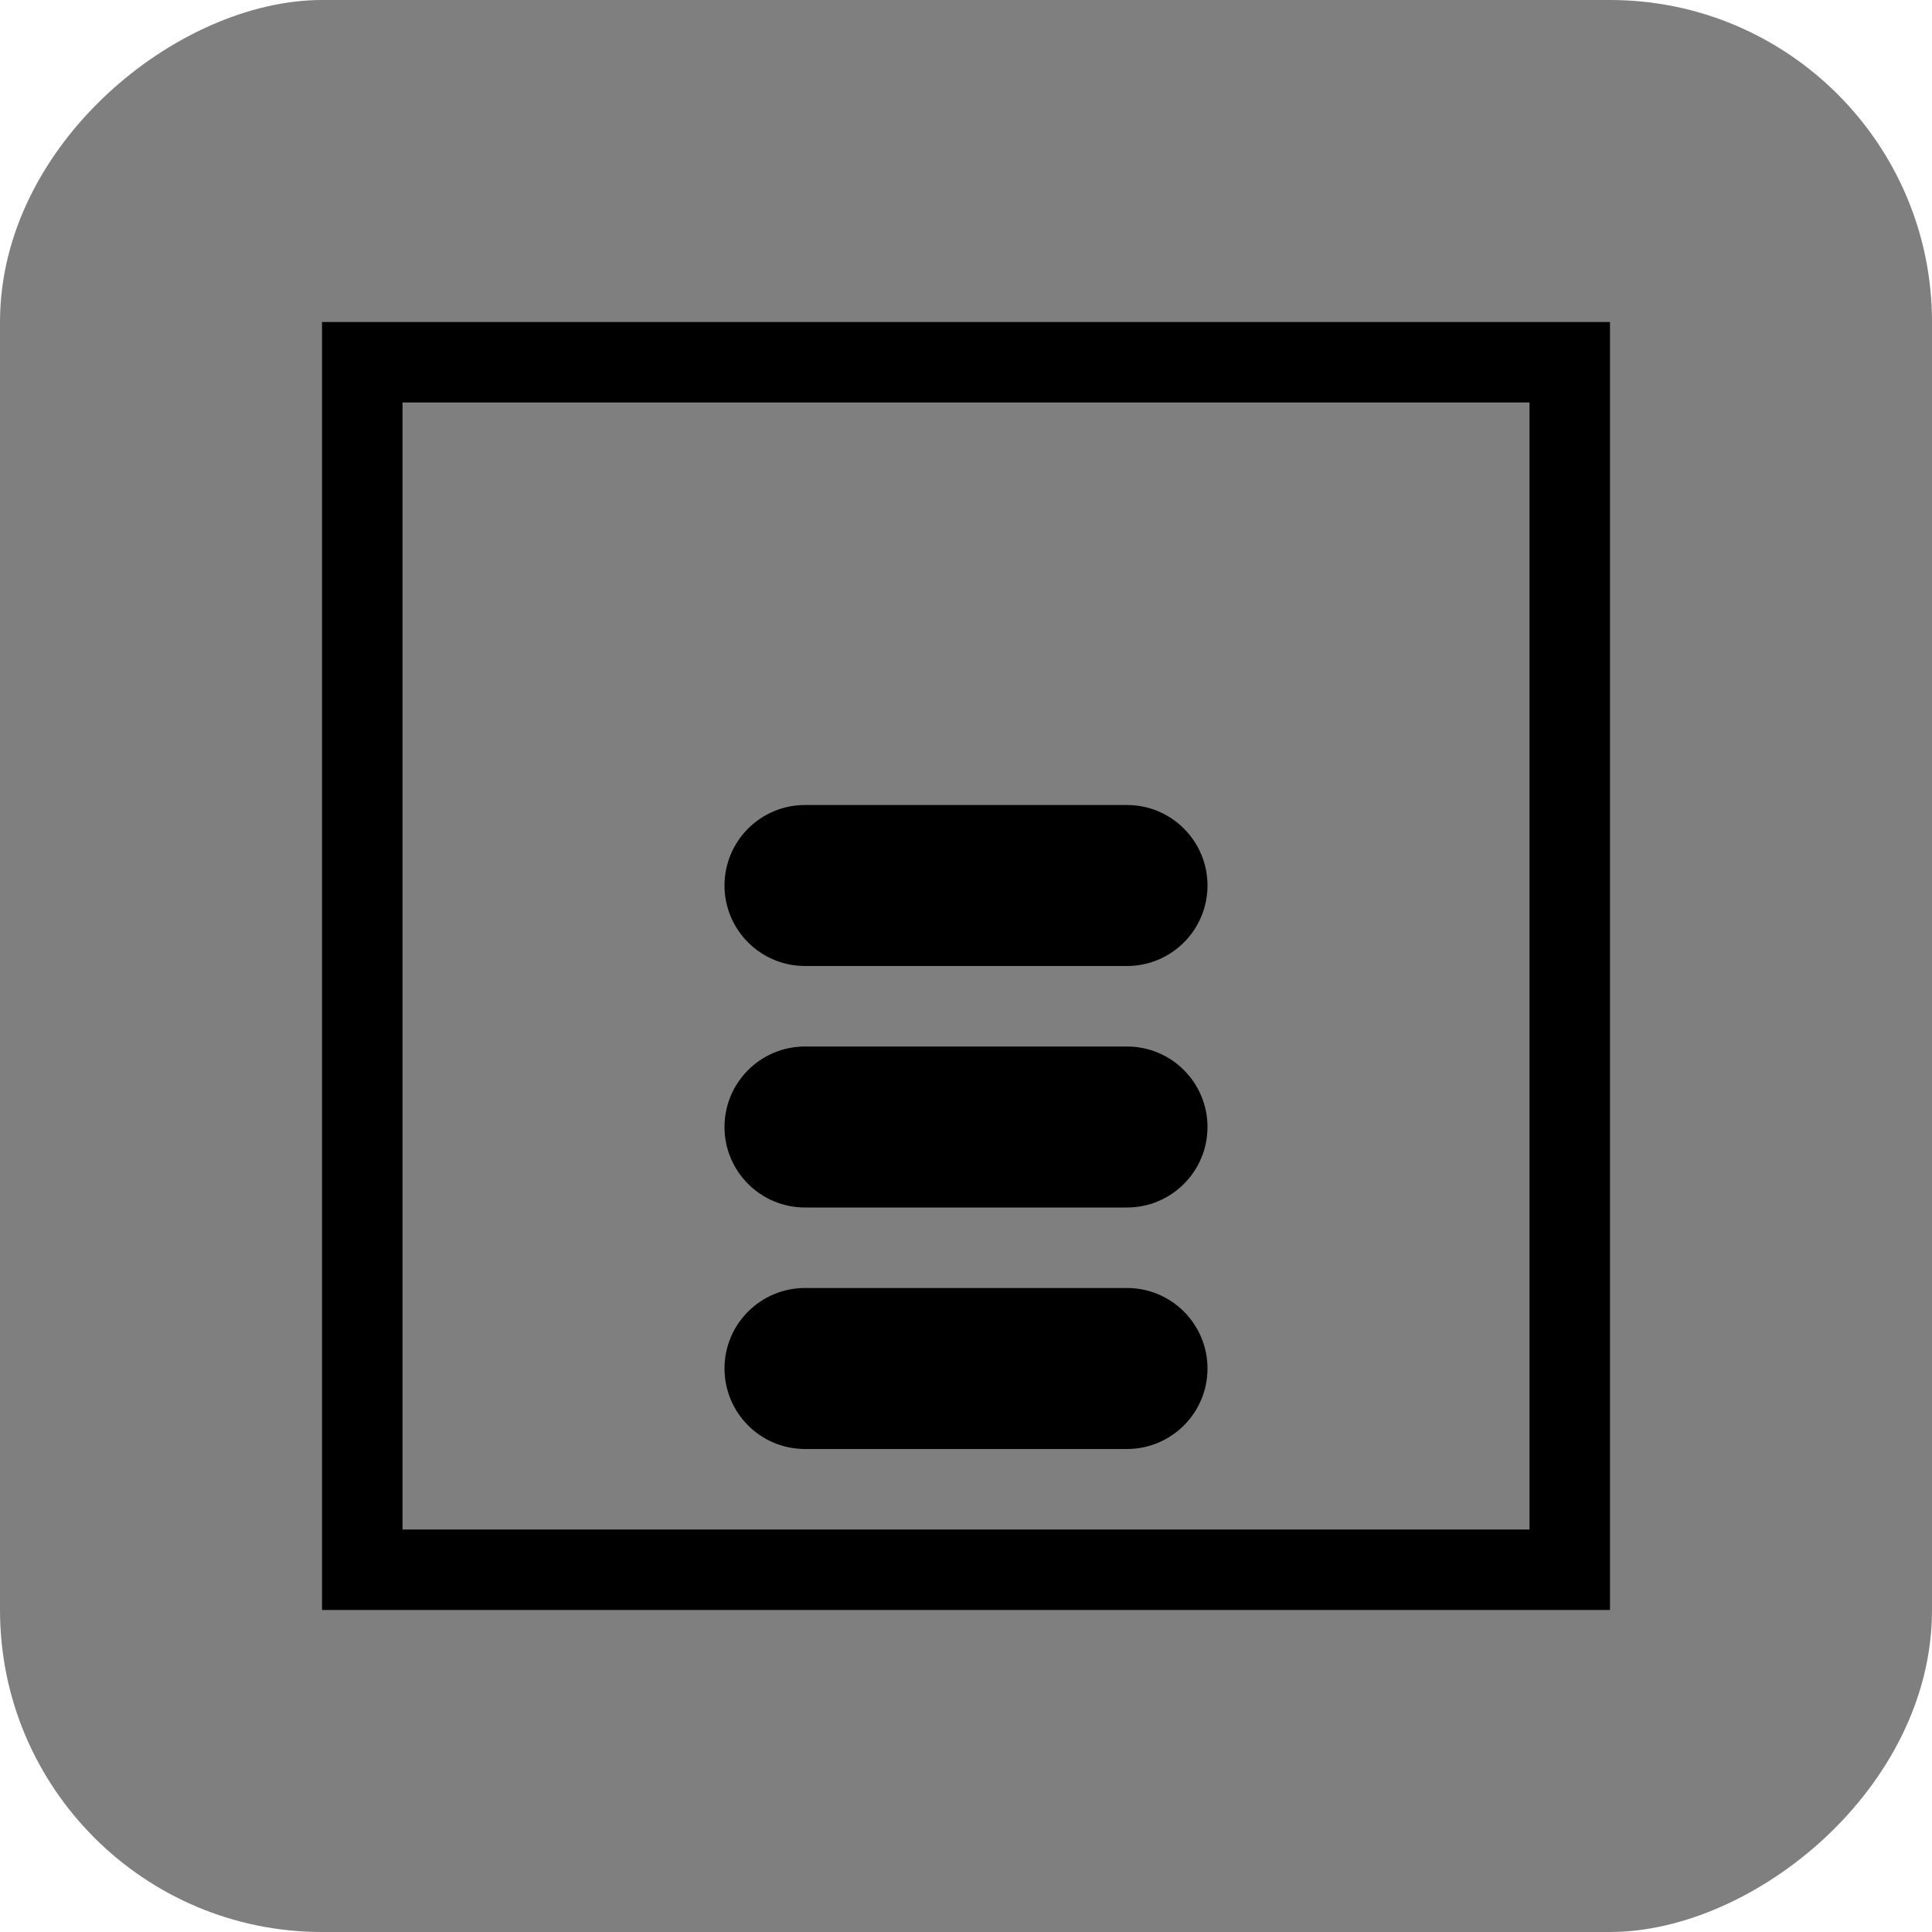 <svg width="24" height="24" viewBox="0 0 24 24" fill="none" xmlns="http://www.w3.org/2000/svg">
<rect y="24" width="24" height="24" rx="4" transform="rotate(-90 0 24)" fill="black" fill-opacity="0.5"/>
<path fill-rule="evenodd" clip-rule="evenodd" d="M5 19L5 5L19 5L19 19L5 19ZM4 20L4 19L4 5L4 4L5 4L19 4L20 4L20 5L20 19L20 20L19 20L5 20L4 20ZM10 18C9.448 18 9 17.552 9 17C9 16.448 9.448 16 10 16L14 16C14.552 16 15 16.448 15 17C15 17.552 14.552 18 14 18L10 18ZM10 15C9.448 15 9 14.552 9 14C9 13.448 9.448 13 10 13L14 13C14.552 13 15 13.448 15 14C15 14.552 14.552 15 14 15L10 15ZM9 11C9 11.552 9.448 12 10 12L14 12C14.552 12 15 11.552 15 11C15 10.448 14.552 10 14 10L10 10C9.448 10 9 10.448 9 11Z" fill="currentColor"/>
</svg>
